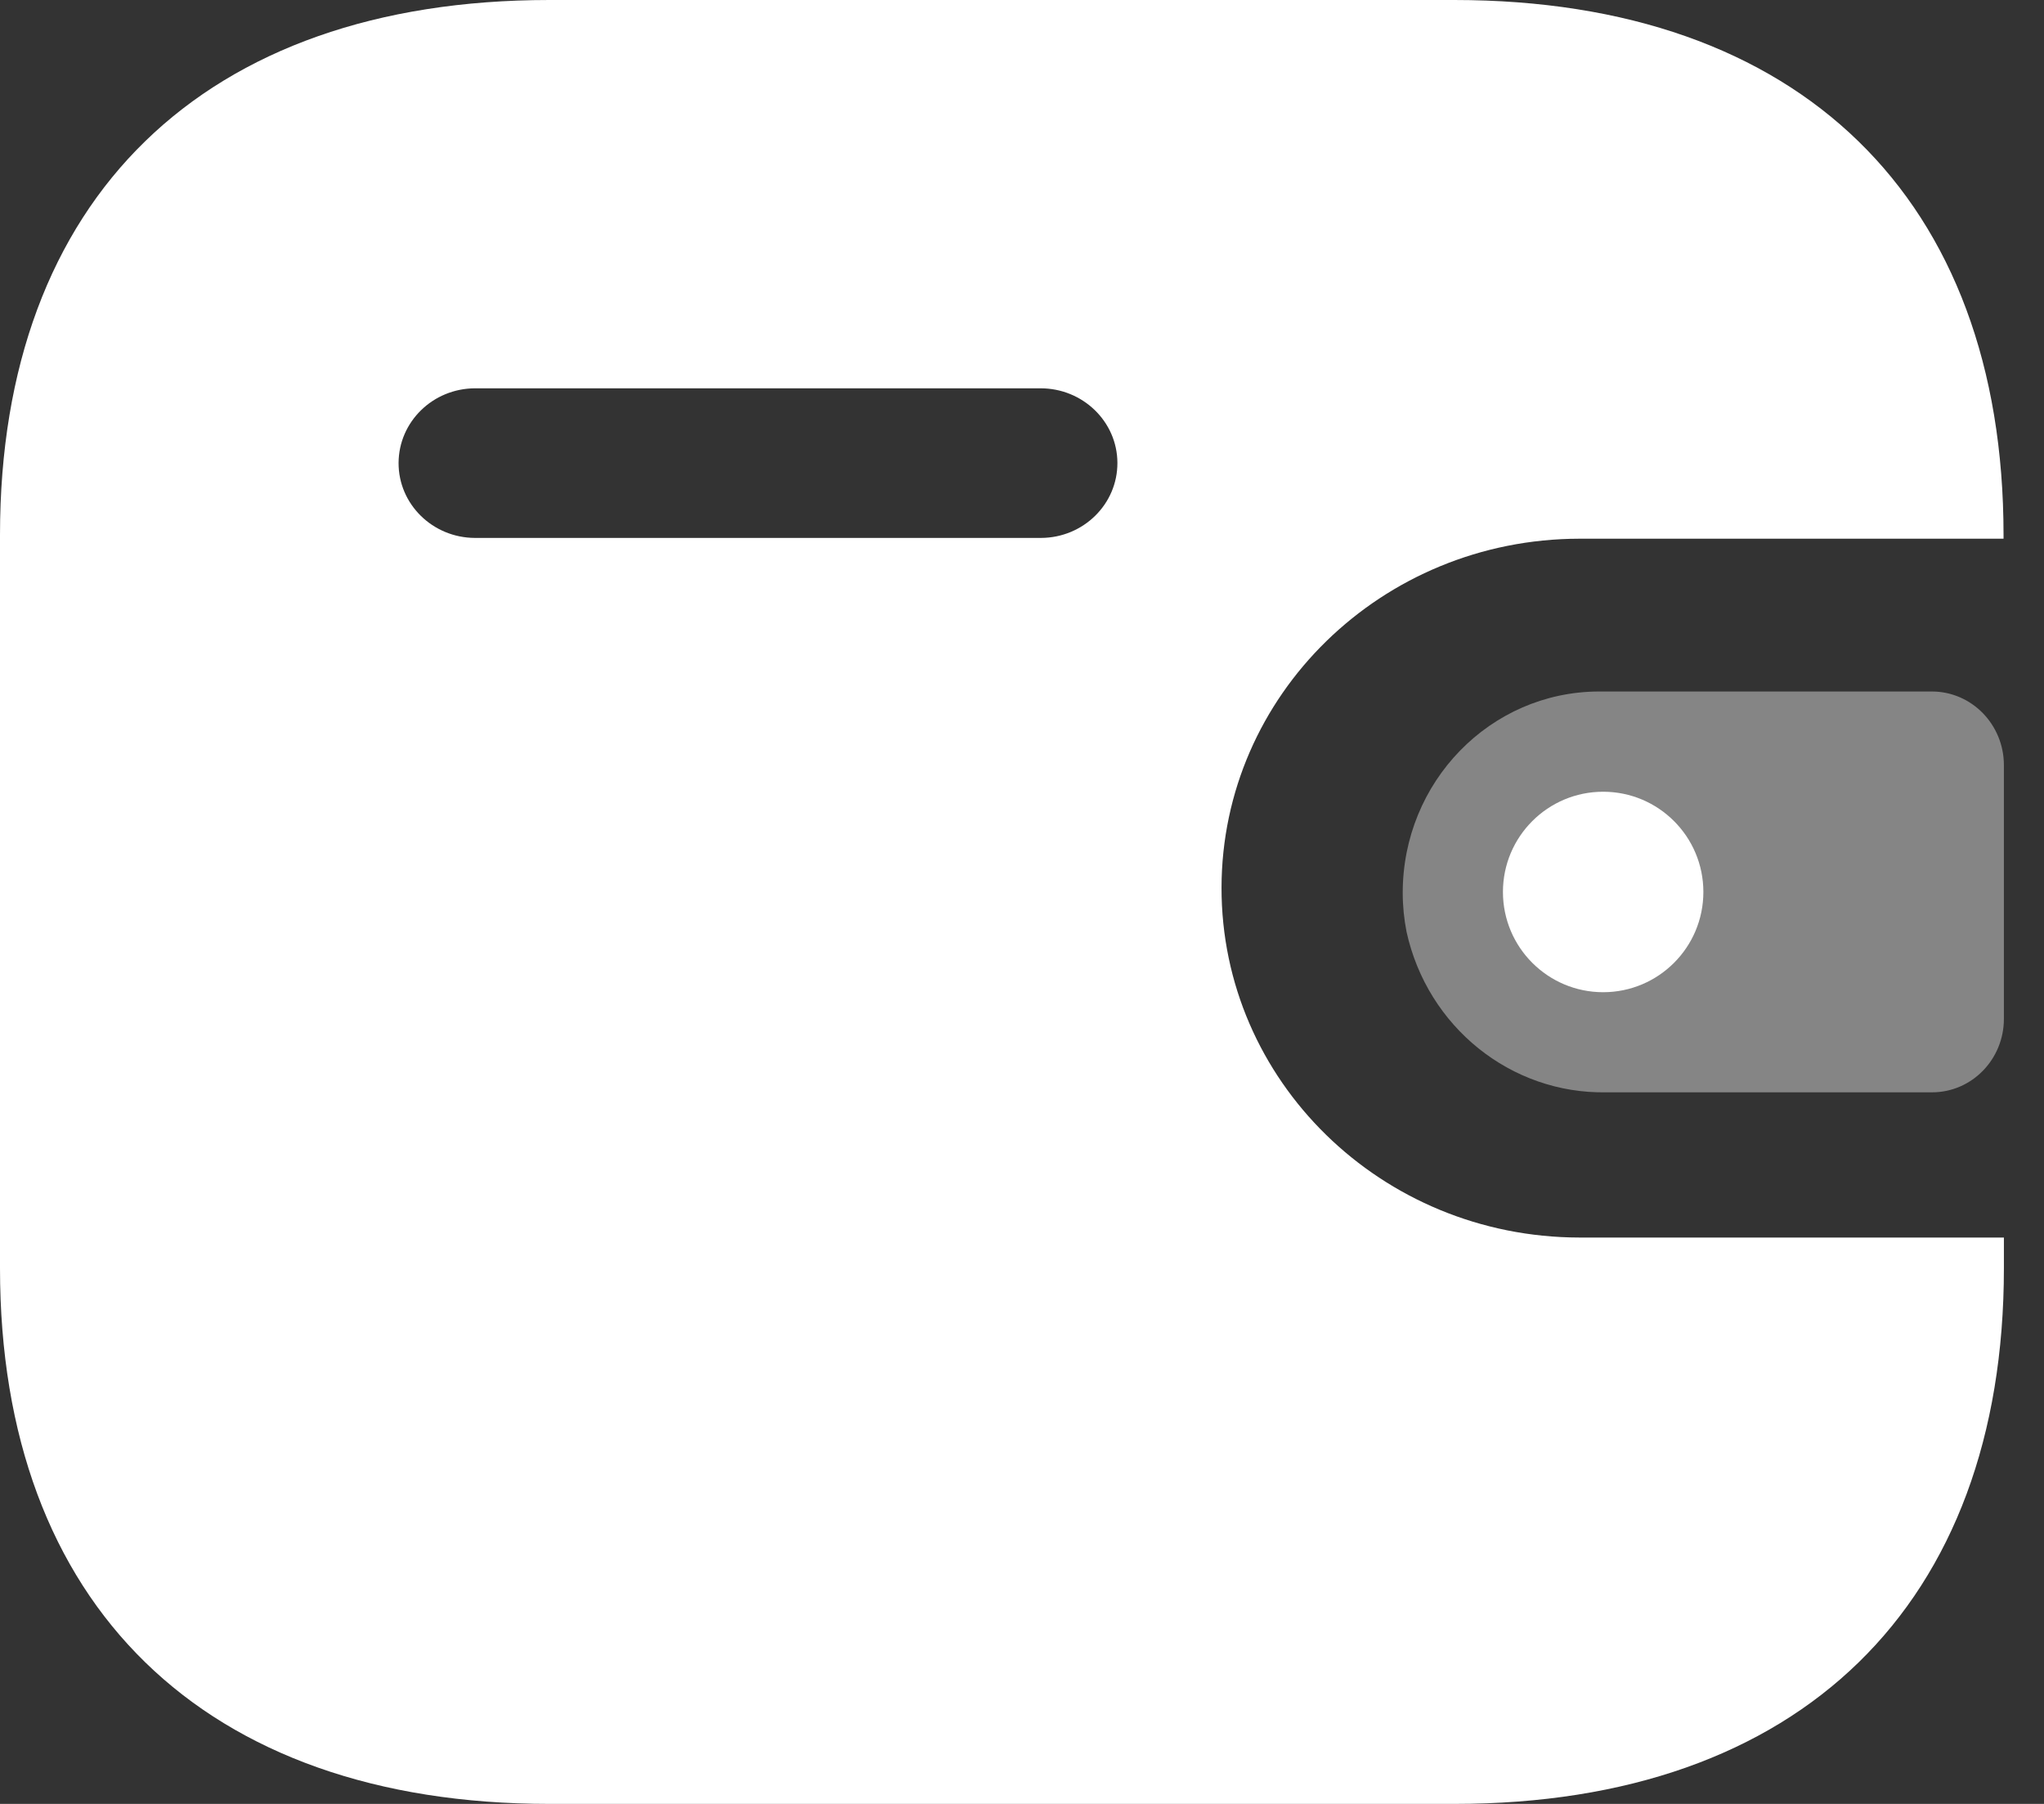 <svg width="34" height="30" viewBox="0 0 34 30" fill="none" xmlns="http://www.w3.org/2000/svg">
<rect x="0" y="0" width="34" height="30" fill="#333333" stroke="none"/>
<path fill-rule="evenodd" clip-rule="evenodd" d="M33.327 8.959H26.27C22.985 8.964 20.324 11.559 20.319 14.761C20.314 17.971 22.978 20.576 26.27 20.581H33.333V21.091C33.333 26.689 29.939 30 24.196 30H9.139C3.394 30 0 26.689 0 21.091V8.896C0 3.298 3.394 0 9.139 0H24.19C29.933 0 33.327 3.298 33.327 8.896V8.959ZM7.899 8.946H17.299H17.305H17.317C18.021 8.943 18.59 8.384 18.587 7.696C18.584 7.01 18.009 6.455 17.305 6.458H7.899C7.2 6.461 6.633 7.014 6.63 7.698C6.627 8.384 7.196 8.943 7.899 8.946Z" fill="white"/>
<path opacity="0.4" d="M23.396 15.494C23.744 17.08 25.134 18.195 26.721 18.166H32.138C32.798 18.166 33.333 17.619 33.333 16.943V12.724C33.332 12.05 32.798 11.502 32.138 11.5H26.593C24.788 11.506 23.331 13.004 23.333 14.851C23.333 15.067 23.355 15.283 23.396 15.494Z" fill="white"/>
<circle cx="26.667" cy="14.834" r="1.667" fill="white"/>
</svg>
